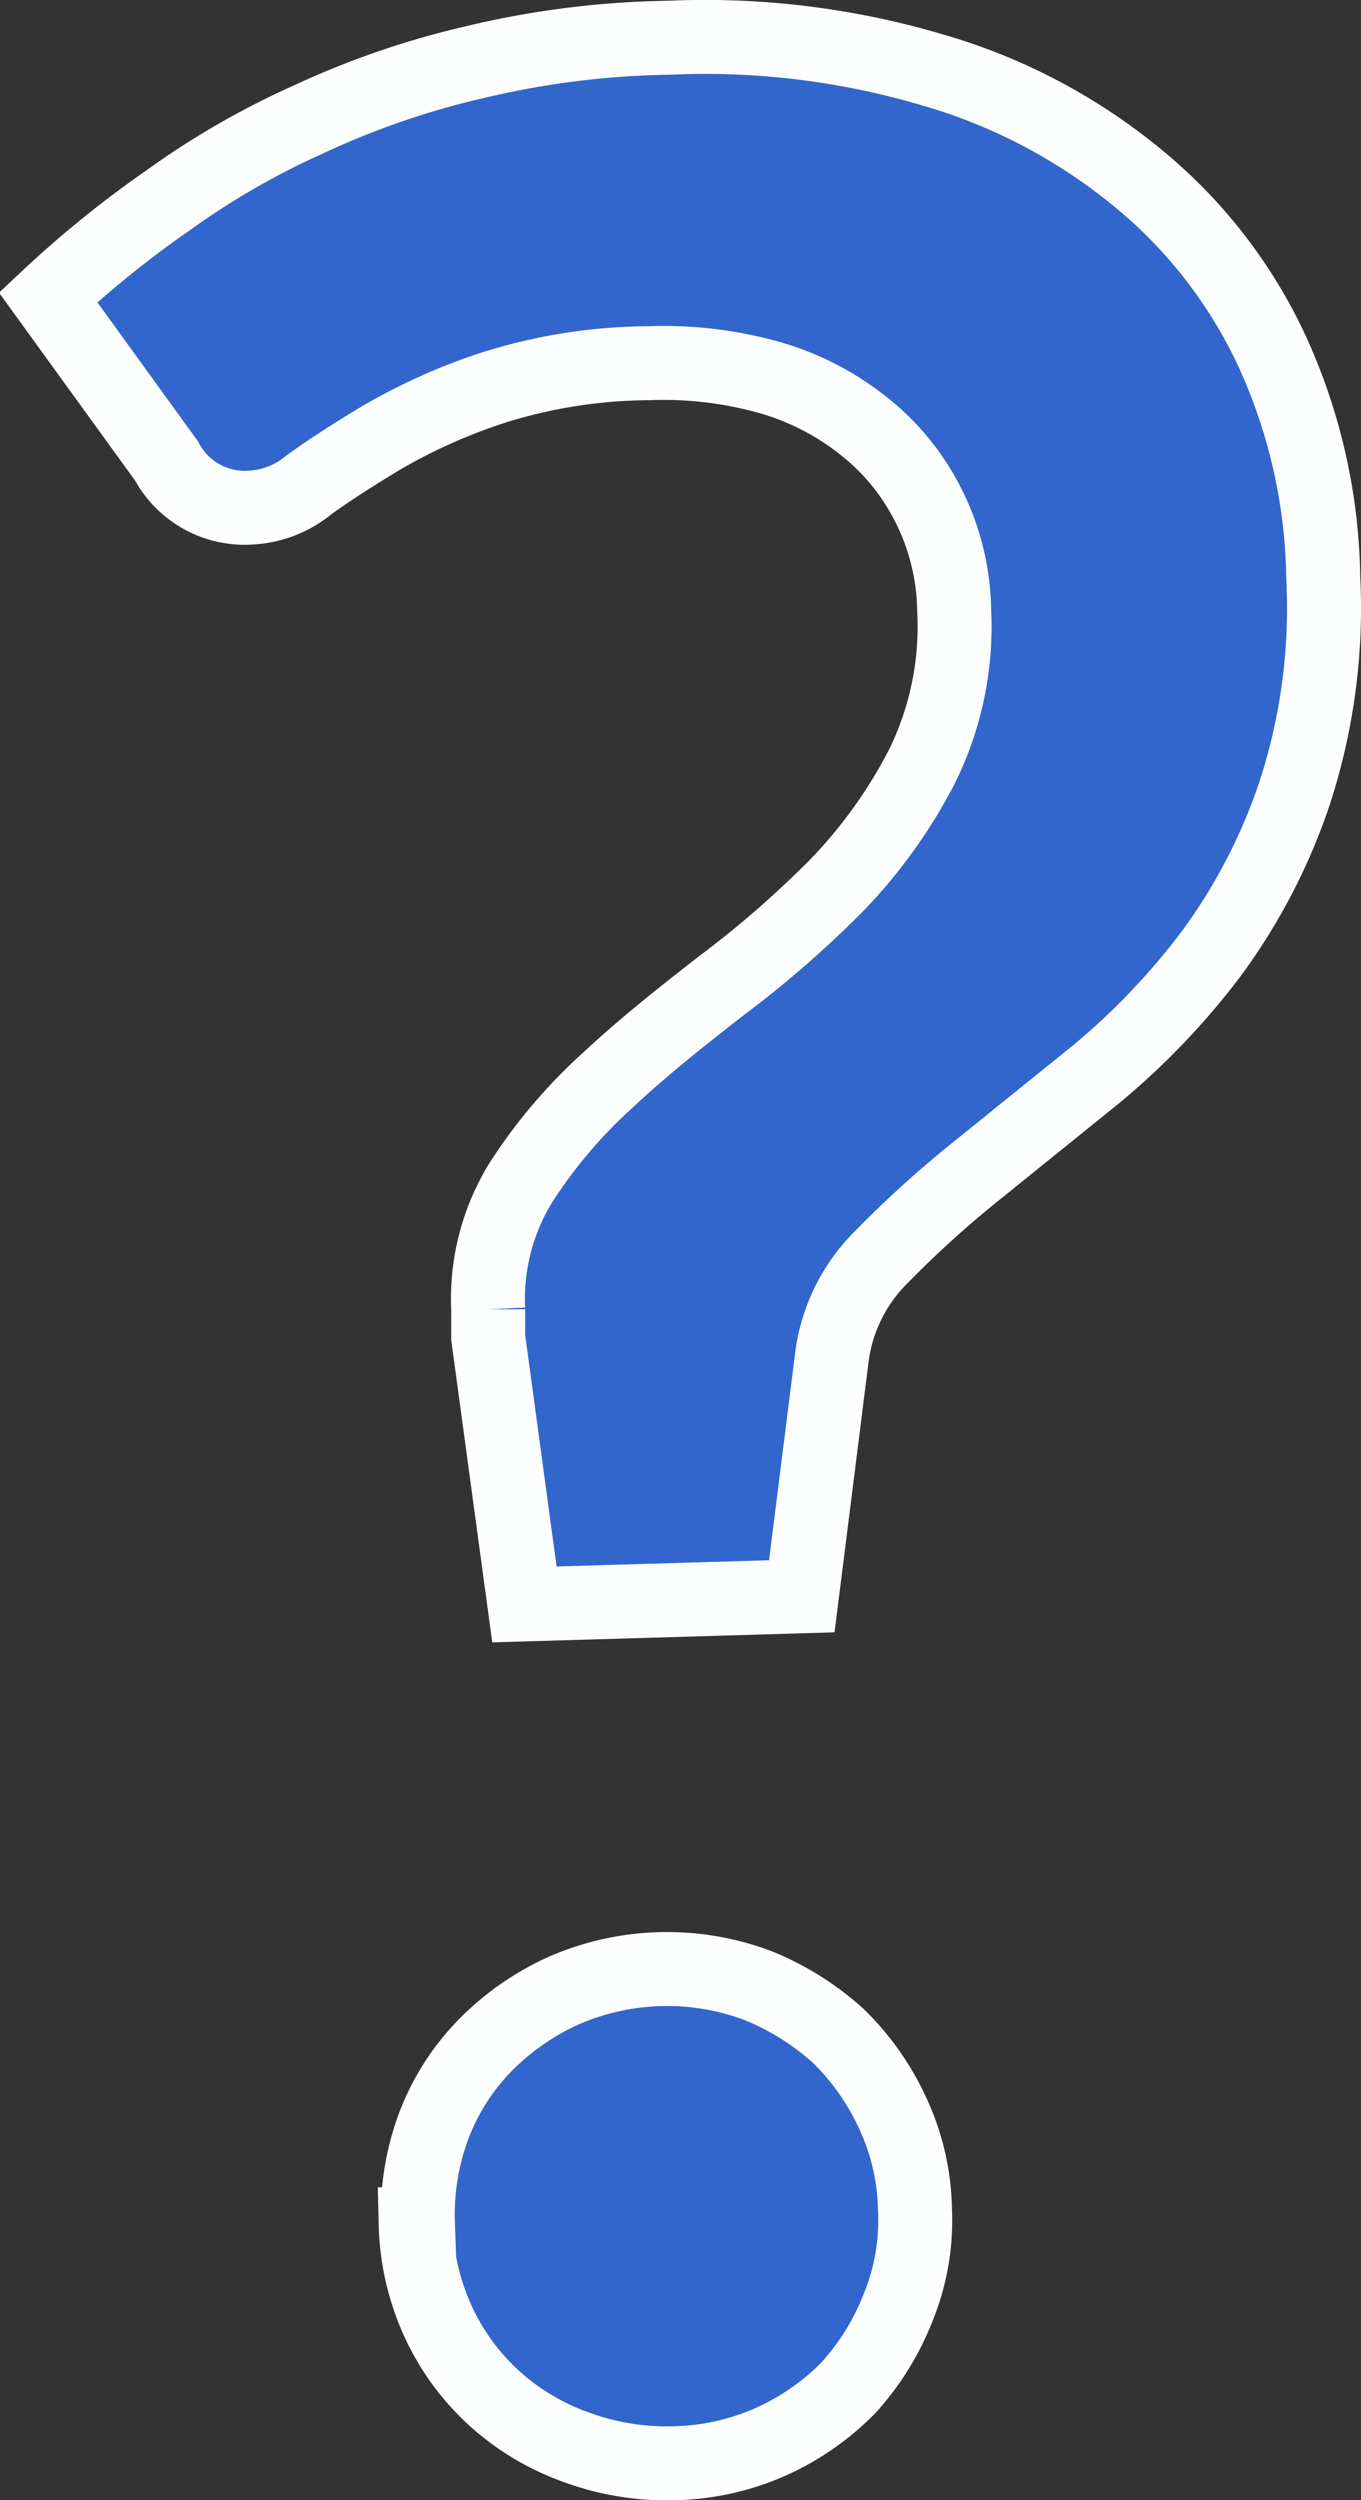 <svg id="Capa_1" data-name="Capa 1" xmlns="http://www.w3.org/2000/svg" viewBox="0 0 18.4 33.8"><rect x="0" y="0" width="18.4" height="33.8" fill="#333333" stroke="none"/><defs><style>.cls-1{fill:#36c;stroke:#fdfeff;stroke-miterlimit:10;}</style></defs><title>Seccion5 boton1</title><path class="cls-1" d="M297.28,383.12a14.23,14.23,0,0,1,1.62-1.31,10.81,10.81,0,0,1,1.91-1.1,11.34,11.34,0,0,1,2.24-.77,12,12,0,0,1,2.63-.33,10.82,10.82,0,0,1,3.54.43,7.72,7.72,0,0,1,2.76,1.44,6.64,6.64,0,0,1,1.83,2.33,7.6,7.6,0,0,1,.71,3.11,8.05,8.05,0,0,1-.4,2.94A7.89,7.89,0,0,1,313,392a9.71,9.71,0,0,1-1.56,1.63l-1.61,1.3a14.49,14.49,0,0,0-1.31,1.19,2.32,2.32,0,0,0-.64,1.3l-.41,3.26-3.75.11-.49-3.61c0-.07,0-.14,0-.19v-.19a3,3,0,0,1,.44-1.71,6.87,6.87,0,0,1,1.18-1.39c.47-.44,1-.86,1.54-1.28a14.08,14.08,0,0,0,1.54-1.34,6.75,6.75,0,0,0,1.17-1.63,4.27,4.27,0,0,0,.43-2.1,3.24,3.24,0,0,0-.35-1.42,3.17,3.17,0,0,0-.86-1.06,3.64,3.64,0,0,0-1.3-.67,5.27,5.27,0,0,0-1.61-.19,7.1,7.1,0,0,0-2.14.34,7.84,7.84,0,0,0-1.47.66c-.4.24-.74.46-1,.65a1.34,1.34,0,0,1-.75.3,1.2,1.2,0,0,1-1.17-.63Zm5,26.05a3.45,3.45,0,0,1,.21-1.32,3.15,3.15,0,0,1,.68-1.08,3.51,3.51,0,0,1,1.06-.75,3.49,3.49,0,0,1,2.64-.08,3.66,3.66,0,0,1,1.09.68,3.49,3.49,0,0,1,.74,1.05,3.21,3.21,0,0,1,.3,1.3,3.11,3.11,0,0,1-.23,1.33,3.51,3.51,0,0,1-.67,1.08,3.46,3.46,0,0,1-1.05.73,3.38,3.38,0,0,1-1.3.29,3.53,3.53,0,0,1-1.34-.22,3.29,3.29,0,0,1-1.1-.66,3.23,3.23,0,0,1-.74-1A3.35,3.35,0,0,1,302.25,409.17Z" transform="translate(-296.63 -379.1)"/></svg>